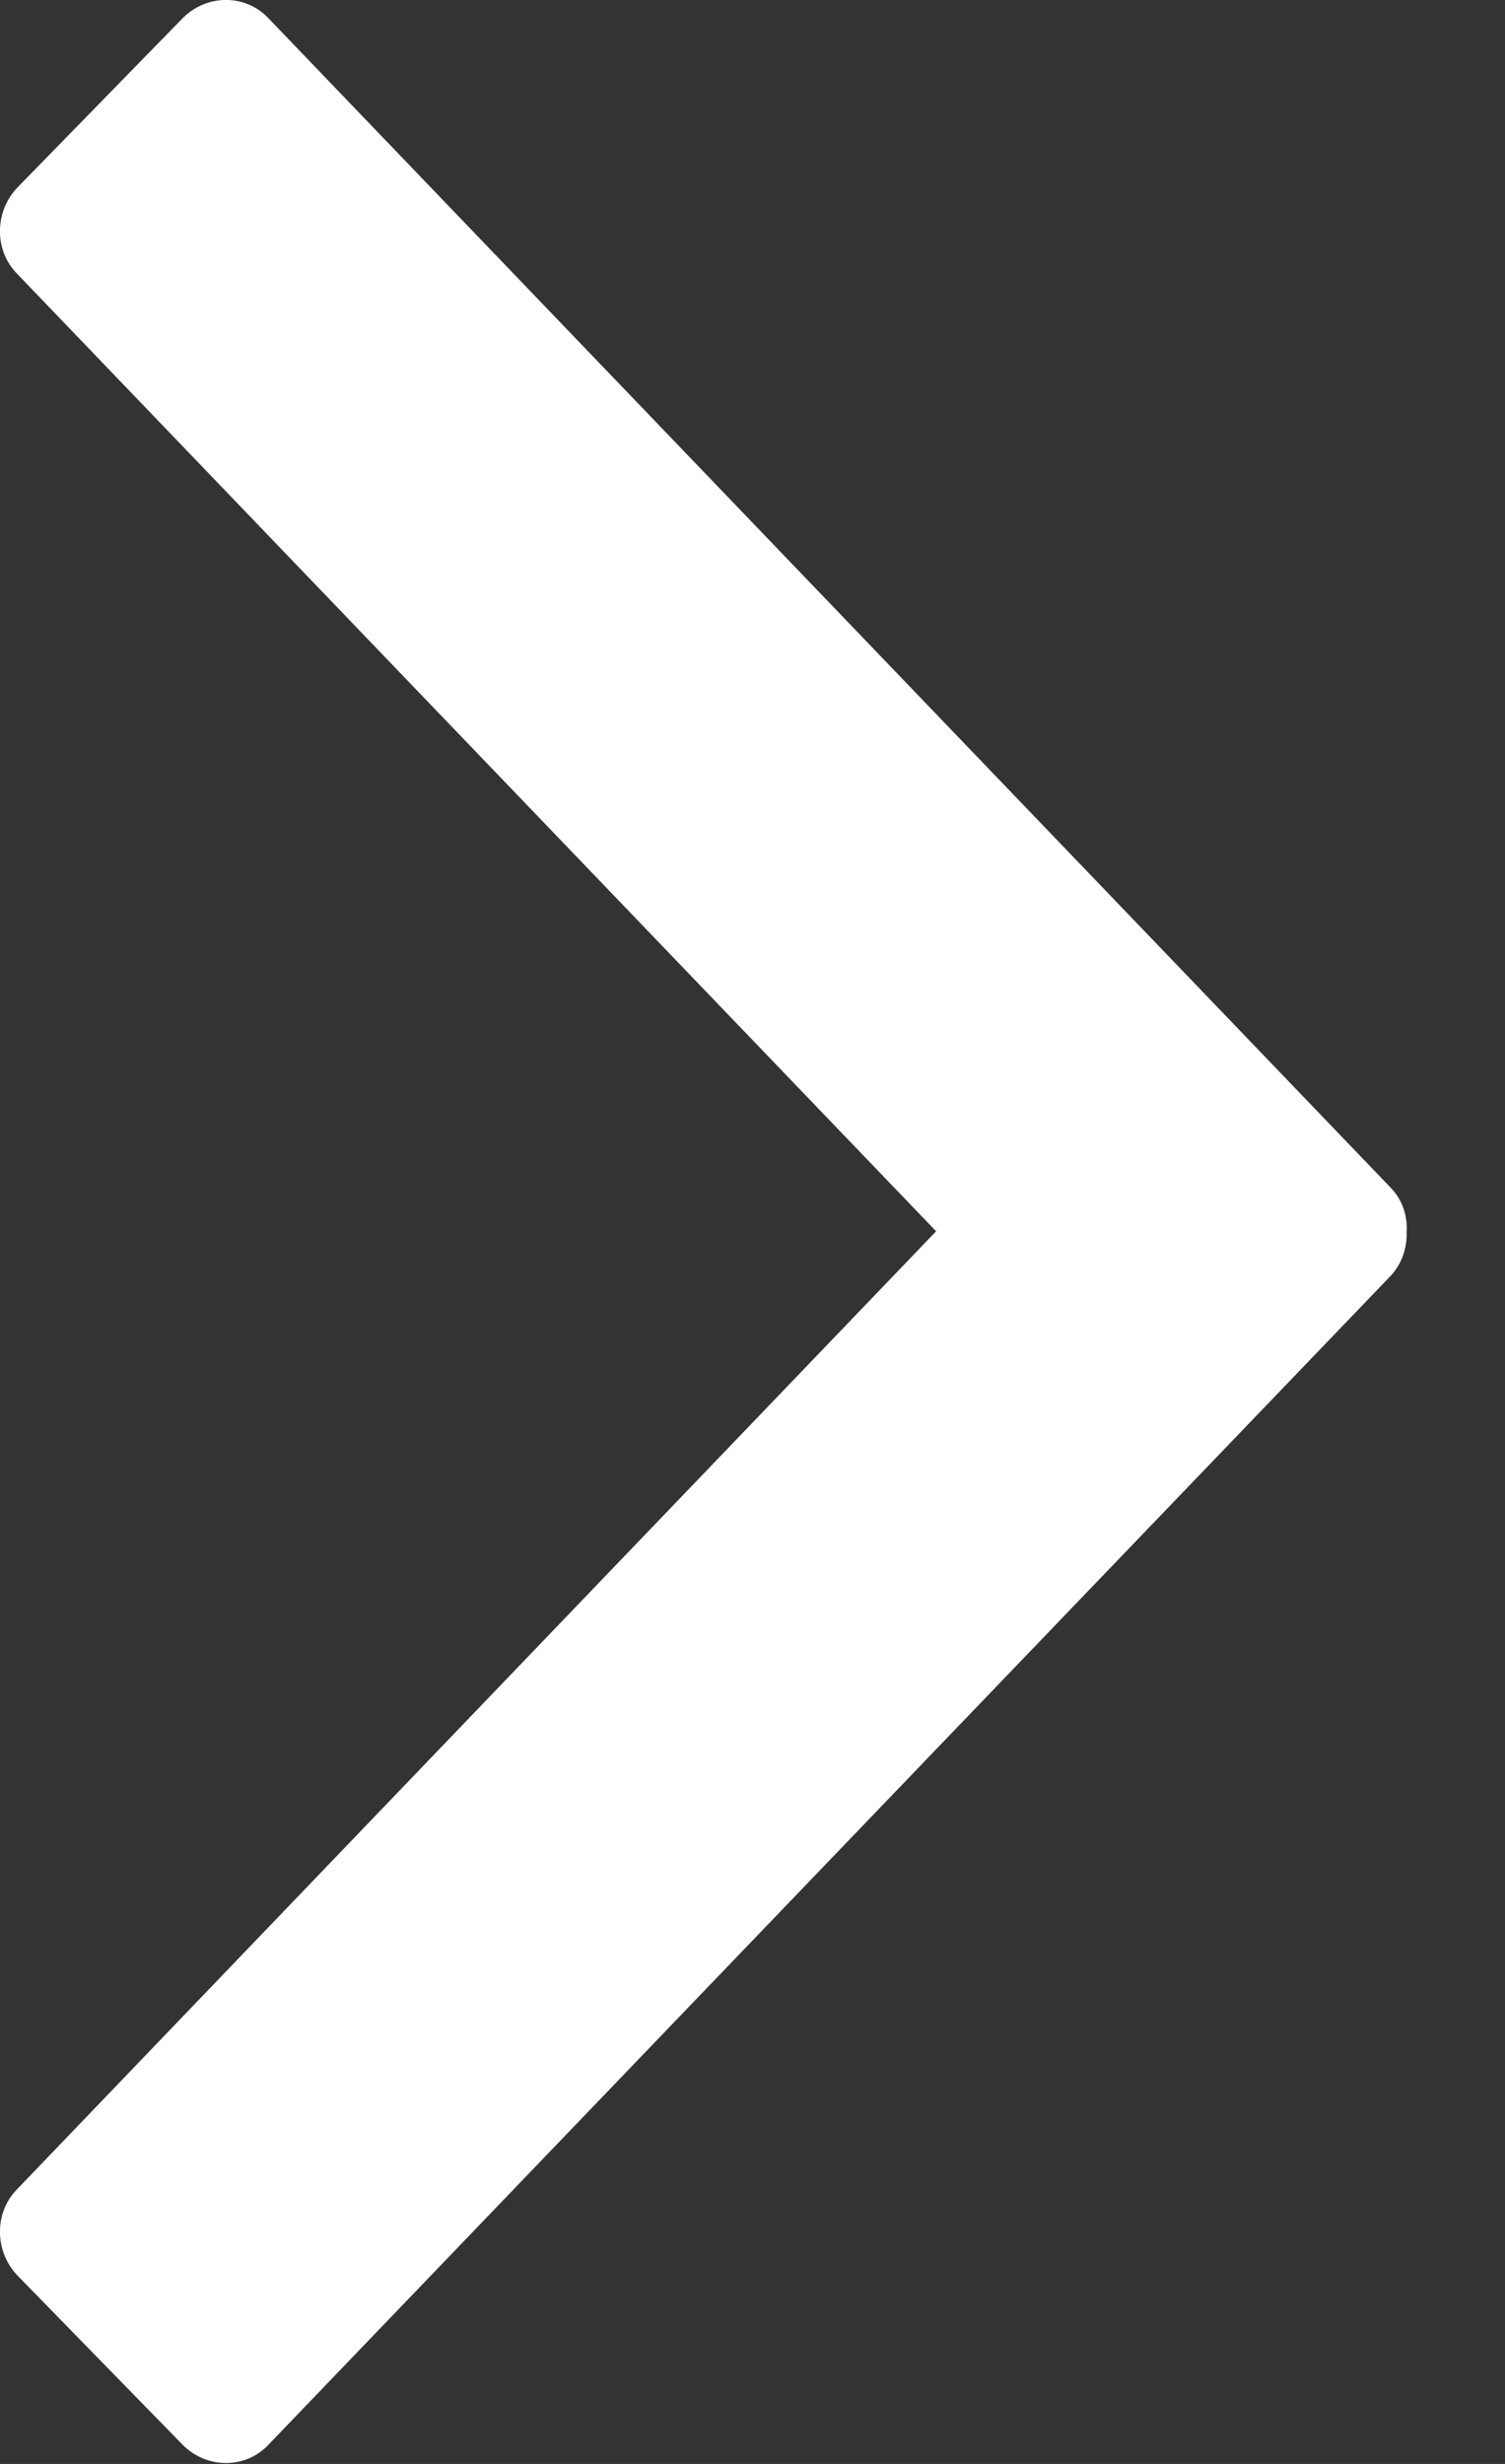 <?xml version="1.0" encoding="UTF-8"?>
<svg width="11px" height="18px" viewBox="0 0 11 18" version="1.1" xmlns="http://www.w3.org/2000/svg" xmlns:xlink="http://www.w3.org/1999/xlink">
    <rect x="0" y="0" width="11" height="18" fill="#333333" stroke="none"/>
    <!-- Generator: Sketch 49.1 (51147) - http://www.bohemiancoding.com/sketch -->
    <title>Shape</title>
    <desc>Created with Sketch.</desc>
    <defs></defs>
    <g id="Symbols" stroke="none" stroke-width="1" fill="none" fill-rule="evenodd">
        <g id="boton-siguiente" transform="translate(-118, -12)" fill="#FFFFFF" fill-rule="nonzero">
            <path d="M124.842,20.995 L118.124,13.999 C117.955,13.827 117.959,13.541 118.132,13.365 L119.333,12.135 C119.506,11.958 119.787,11.954 119.956,12.127 L128.161,20.673 C128.249,20.761 128.289,20.882 128.281,20.999 C128.285,21.119 128.245,21.236 128.161,21.324 L119.956,29.866 C119.787,30.039 119.506,30.035 119.333,29.858 L118.132,28.628 C117.959,28.452 117.955,28.166 118.124,27.994 L124.842,20.995 Z" id="Shape"></path>
        </g>
    </g>
</svg>
